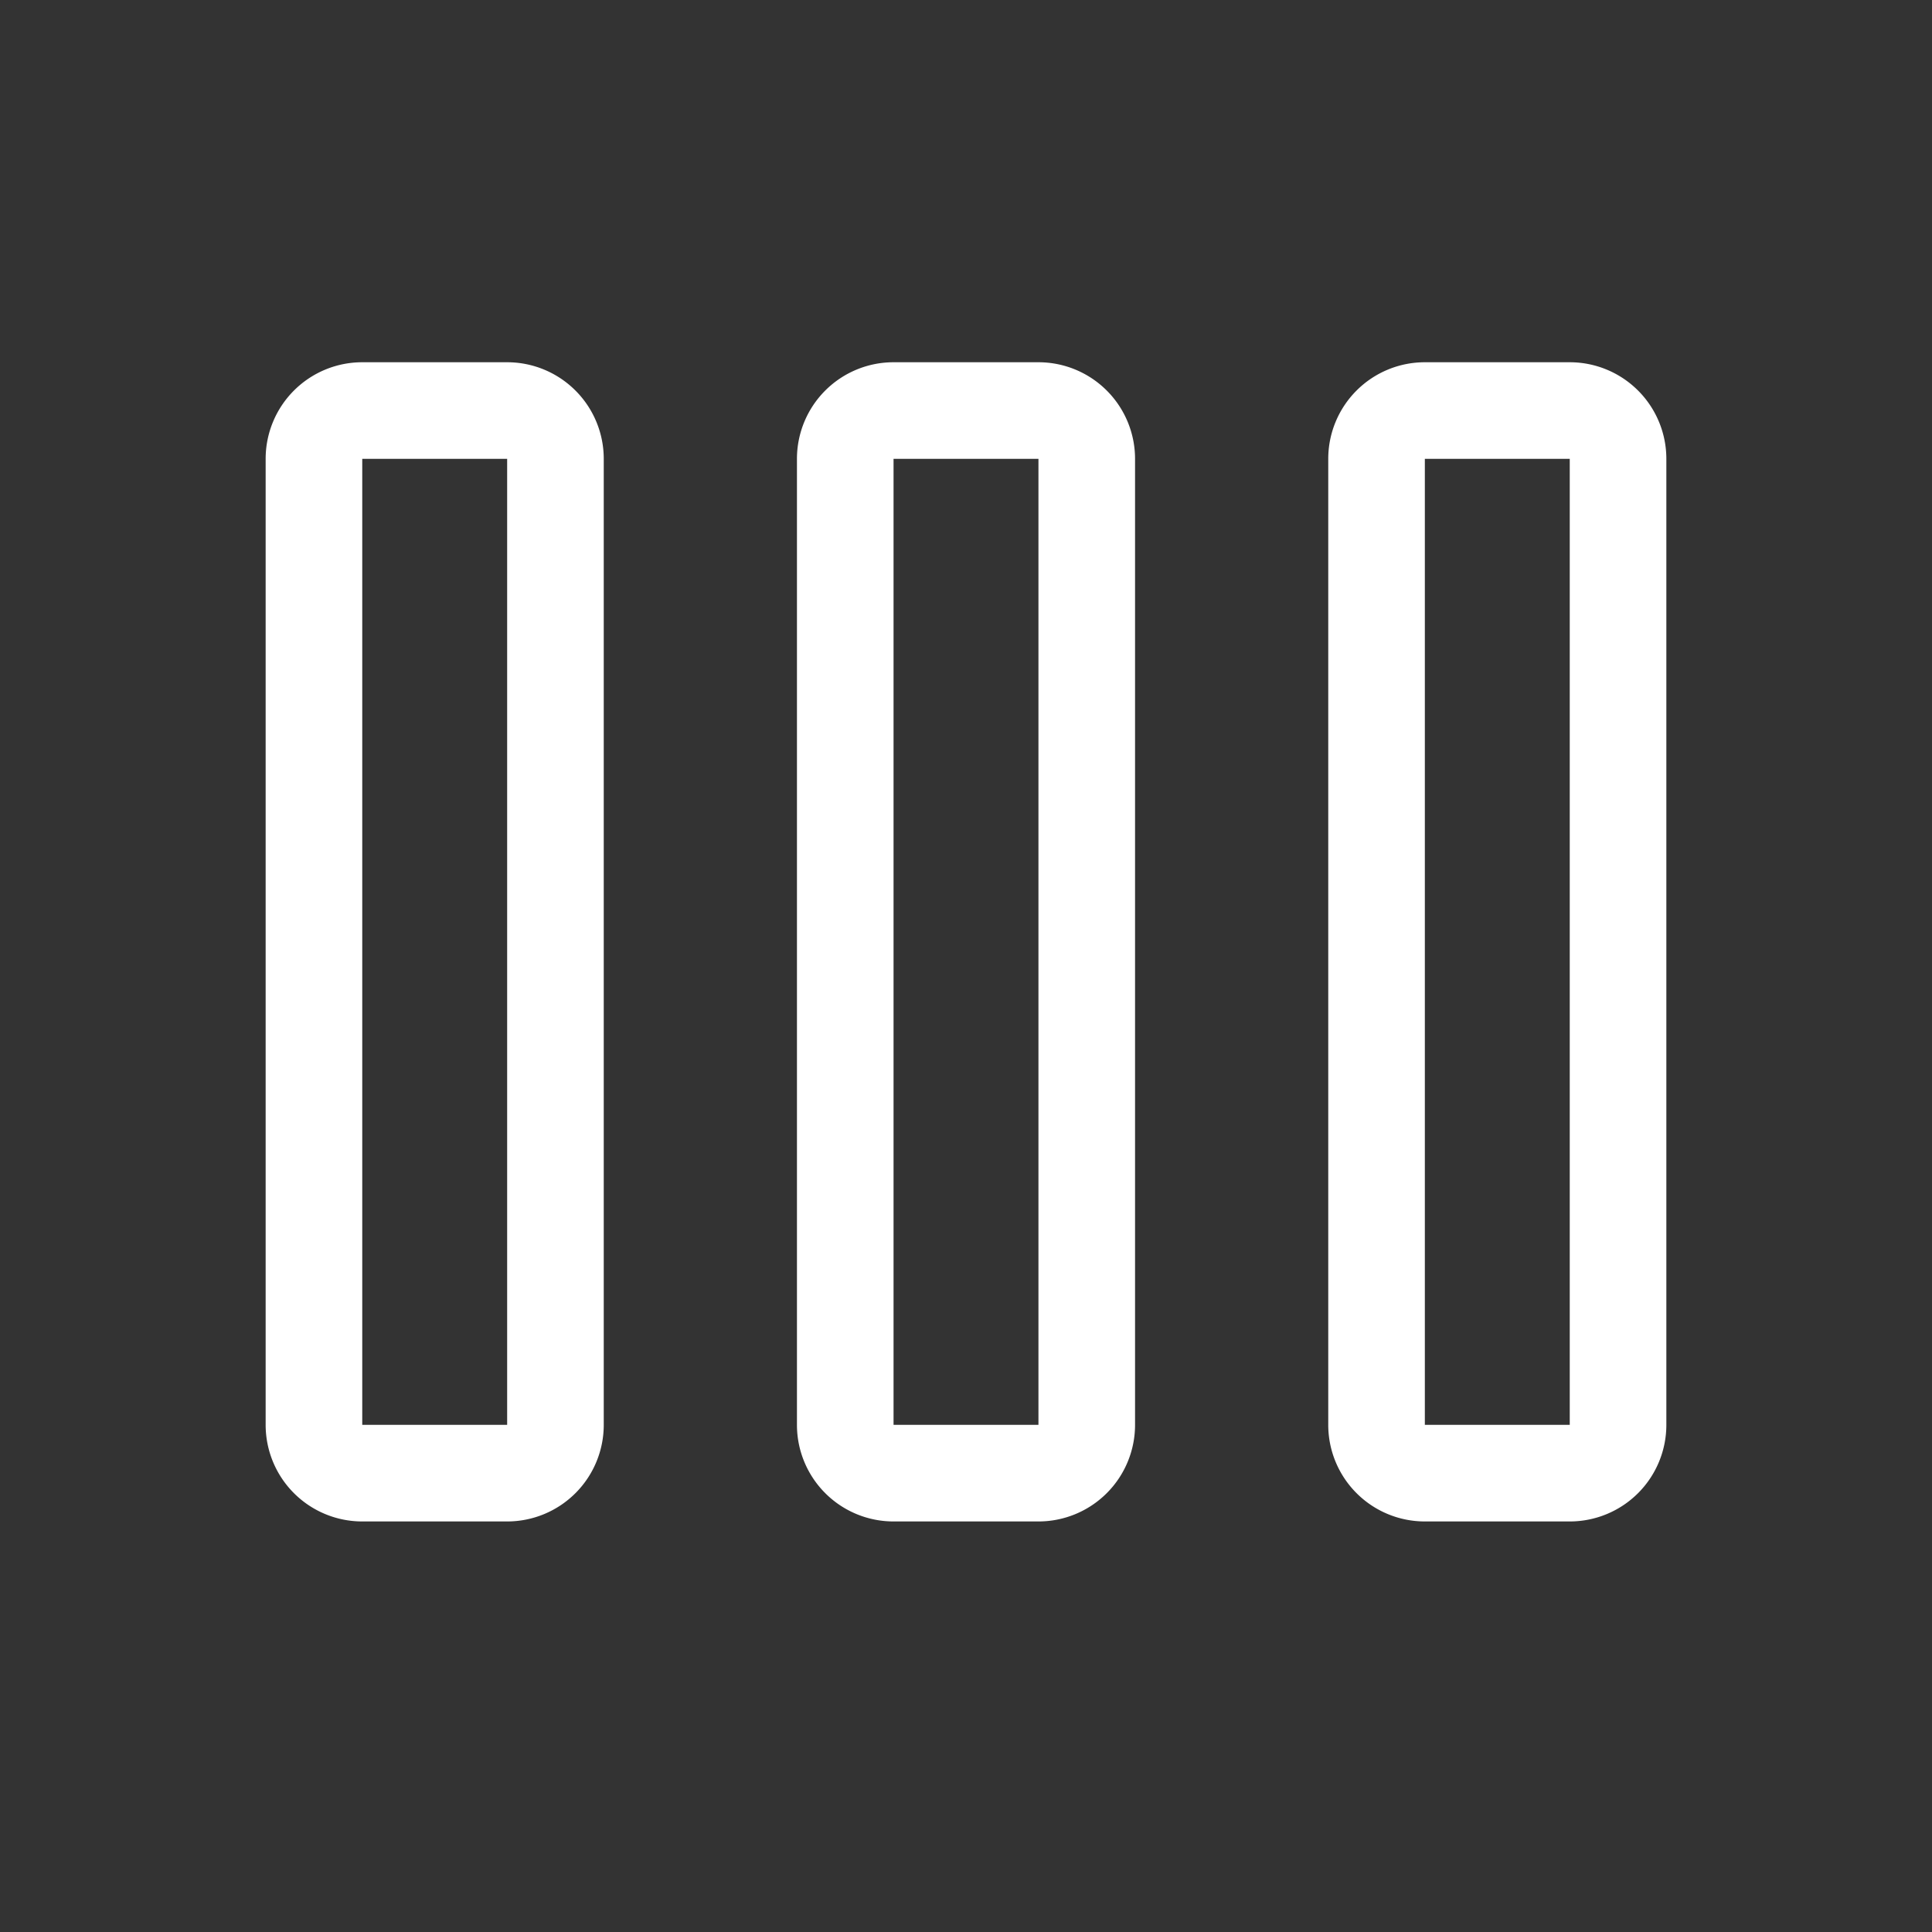 <svg xmlns="http://www.w3.org/2000/svg" width="40" height="40" fill="none"><rect width="100%" height="100%" fill="#333333" stroke="none"/><path fill="#fff" fill-rule="evenodd" d="M7.5 31.5a2 2 0 0 1-2-2v-20a2 2 0 0 1 2-2h3a2 2 0 0 1 2 2v20a2 2 0 0 1-2 2h-3Zm0-22v20h3v-20h-3Zm11 22a2 2 0 0 1-2-2v-20a2 2 0 0 1 2-2h3a2 2 0 0 1 2 2v20a2 2 0 0 1-2 2h-3Zm0-22v20h3v-20h-3Zm9 20a2 2 0 0 0 2 2h3a2 2 0 0 0 2-2v-20a2 2 0 0 0-2-2h-3a2 2 0 0 0-2 2v20Zm2 0v-20h3v20h-3Z" clip-rule="evenodd"/></svg>